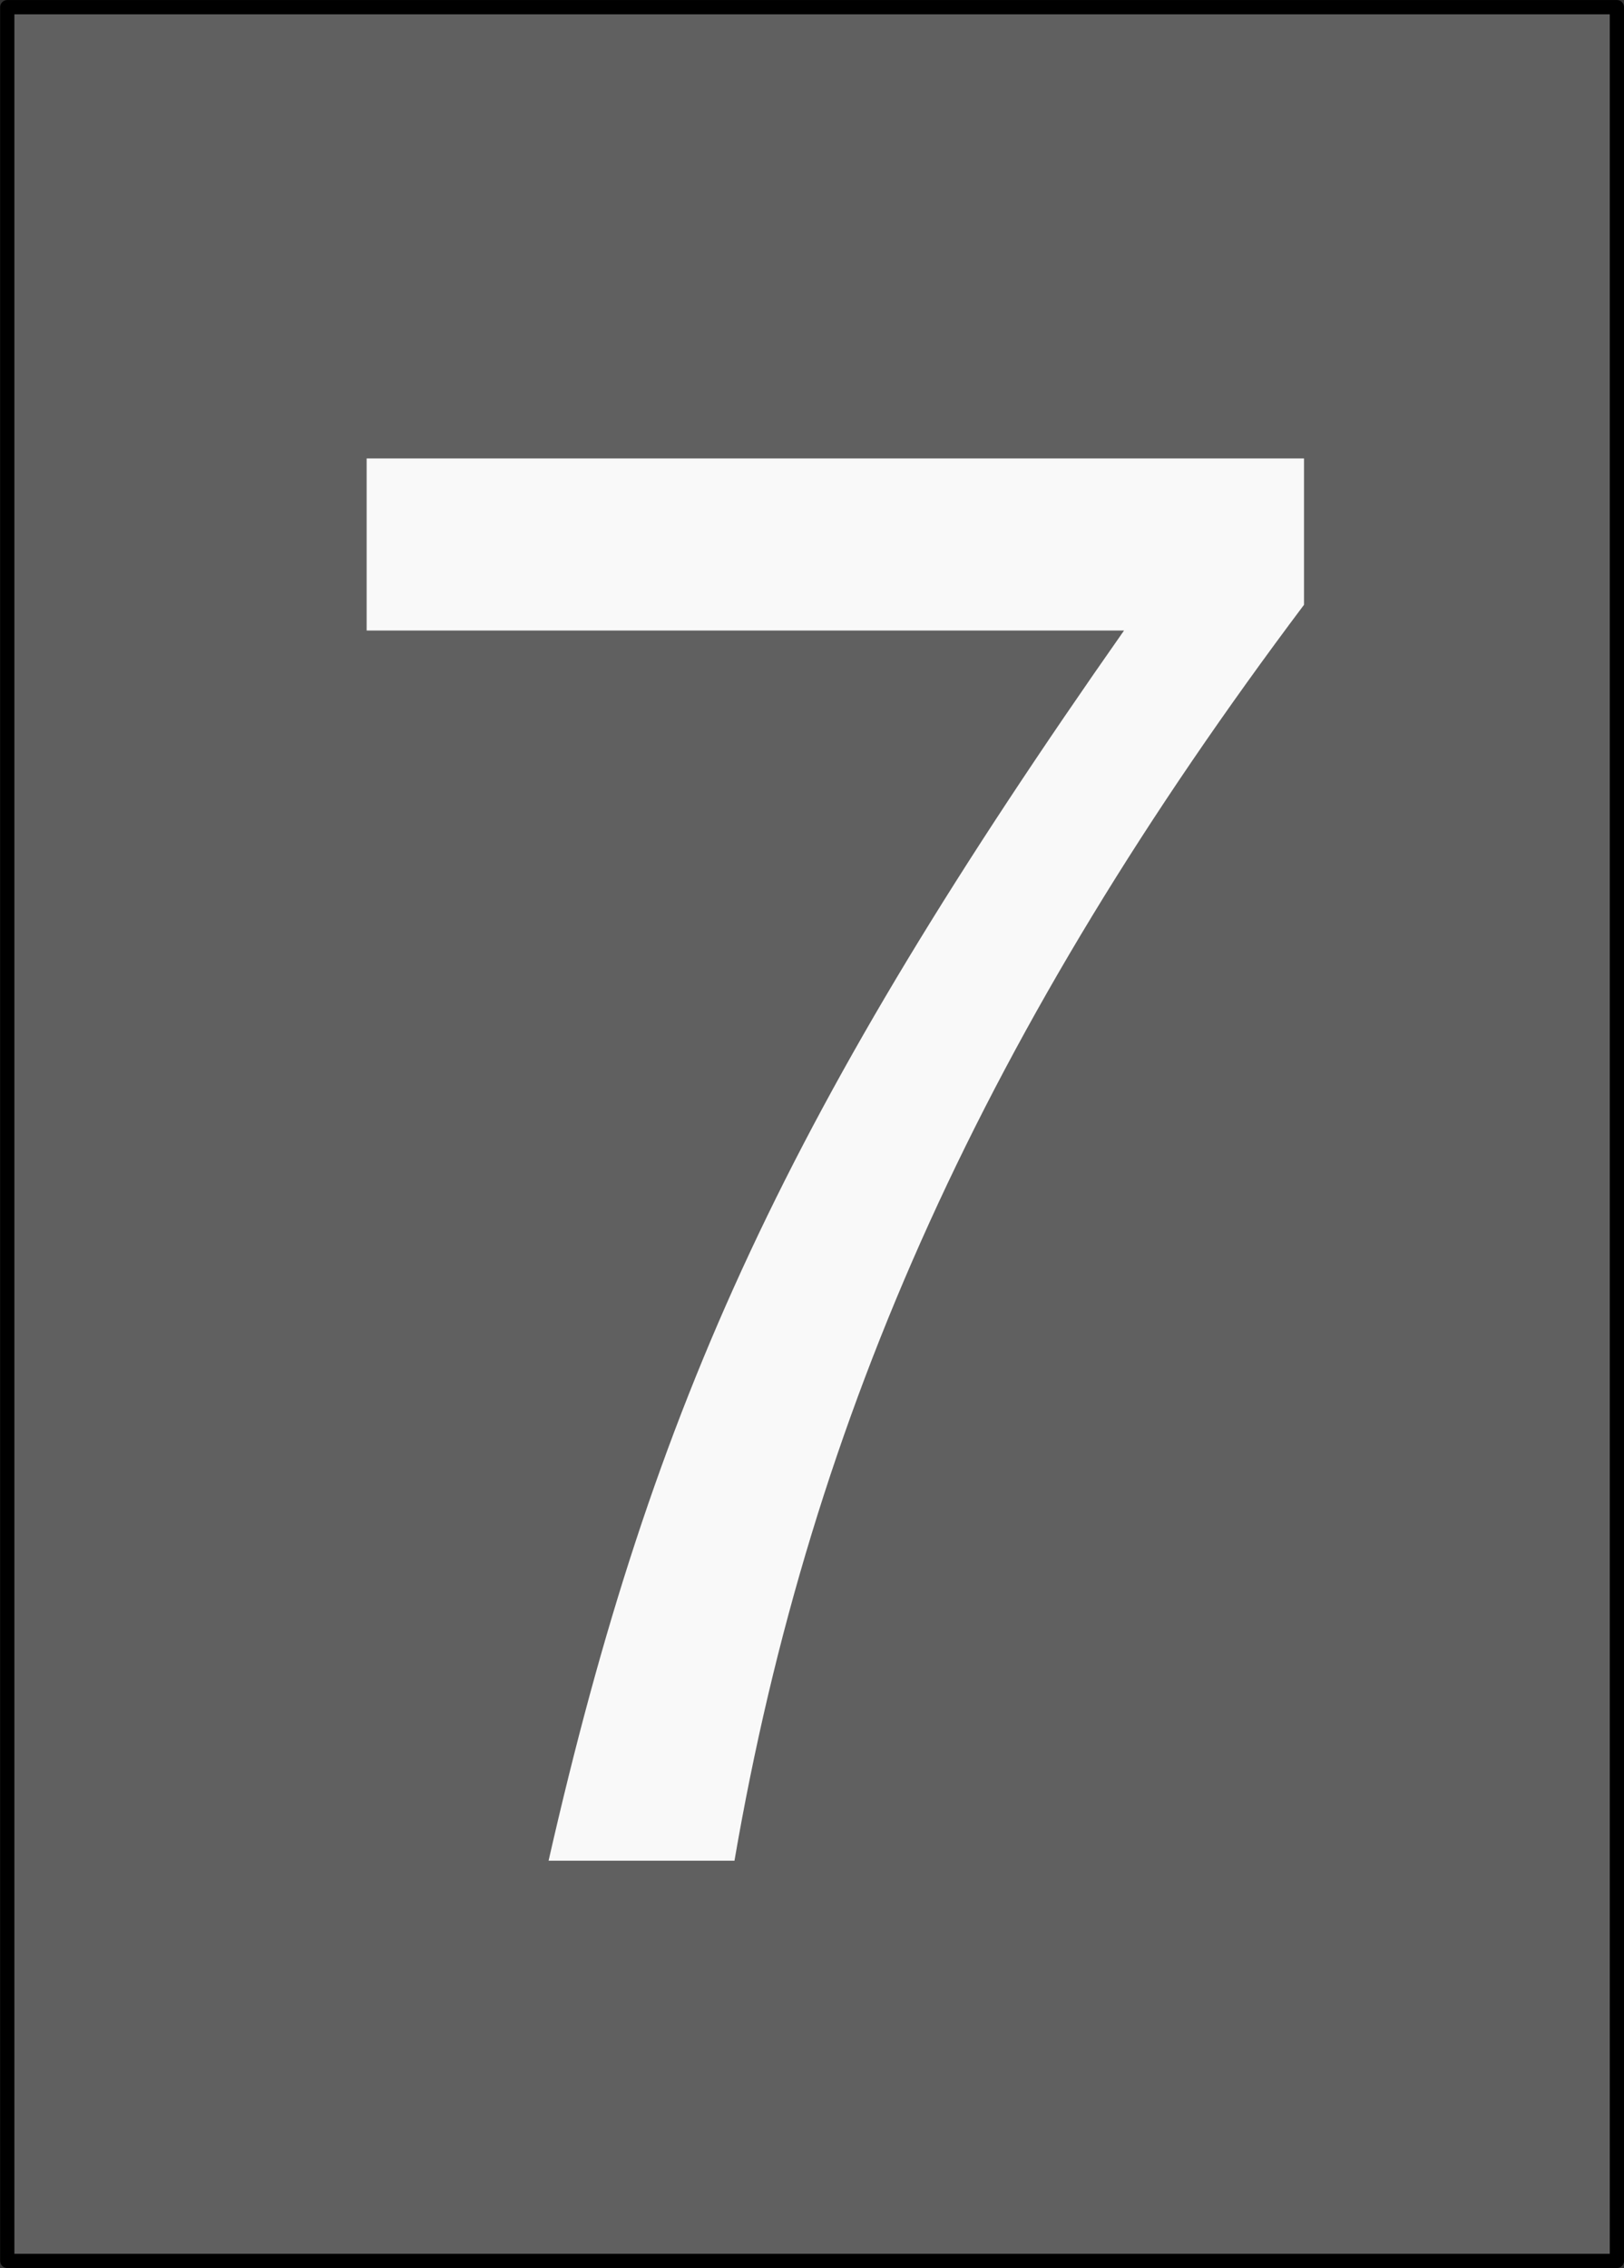<?xml version="1.0" encoding="UTF-8" standalone="no"?>
<!-- Created with Inkscape (http://www.inkscape.org/) -->

<svg
   xmlns:dc="http://purl.org/dc/elements/1.1/"
   xmlns:cc="http://creativecommons.org/ns#"
   xmlns:rdf="http://www.w3.org/1999/02/22-rdf-syntax-ns#"
   xmlns:svg="http://www.w3.org/2000/svg"
   xmlns="http://www.w3.org/2000/svg"
   xmlns:sodipodi="http://sodipodi.sourceforge.net/DTD/sodipodi-0.dtd"
   xmlns:inkscape="http://www.inkscape.org/namespaces/inkscape"
   width="141.25"
   height="197.251"
   id="svg2985"
   version="1.1"
   inkscape:version="0.48.1 r9760"
   sodipodi:docname="h_7.svg">
  <rect width="100%" height="100%" fill="#333333" stroke="none"/>
  <defs
     id="defs2987" />
  <sodipodi:namedview
     inkscape:document-units="mm"
     pagecolor="#ffffff"
     bordercolor="#666666"
     borderopacity="1.0"
     inkscape:pageopacity="0.0"
     inkscape:pageshadow="2"
     inkscape:zoom="1.2279853"
     inkscape:cx="107.83048"
     inkscape:cy="-6.0497432"
     inkscape:current-layer="layer1"
     id="namedview2989"
     showgrid="false"
     inkscape:window-width="1295"
     inkscape:window-height="849"
     inkscape:window-x="130"
     inkscape:window-y="97"
     inkscape:window-maximized="0"
     units="mm"
     fit-margin-top="0"
     fit-margin-left="0"
     fit-margin-right="0"
     fit-margin-bottom="0" />
  <g
     inkscape:label="Layer 1"
     inkscape:groupmode="layer"
     id="layer1"
     transform="translate(-317.469,-30.499)">
    <rect
       style="fill:#606060;fill-opacity:1;stroke:#000000;stroke-width:1.24;stroke-linecap:butt;stroke-linejoin:round;stroke-miterlimit:4;stroke-opacity:1;stroke-dasharray:none;stroke-dashoffset:0"
       id="rect2994"
       width="140"
       height="196"
       x="318.101"
       y="31.124"
       ry="0" />
    <g
       style="font-size:172px;font-style:normal;font-variant:normal;font-weight:normal;font-stretch:normal;text-align:start;line-height:125%;letter-spacing:0px;word-spacing:0px;writing-mode:lr-tb;text-anchor:start;fill:#f9f9f9;fill-opacity:1;stroke:none;font-family:Nimbus Sans L;-inkscape-font-specification:Nimbus Sans L"
       id="text2983">
      <path
         d="m 430.887,70.369 -81.528,0 0,14.964 65.876,0 C 386.167,126.785 374.299,152.241 365.183,192.317 l 16.168,0 c 6.708,-39.044 22.016,-72.584 49.536,-109.22 l 0,-12.728"
         style=""
         id="path2988" />
    </g>
  </g>
</svg>
